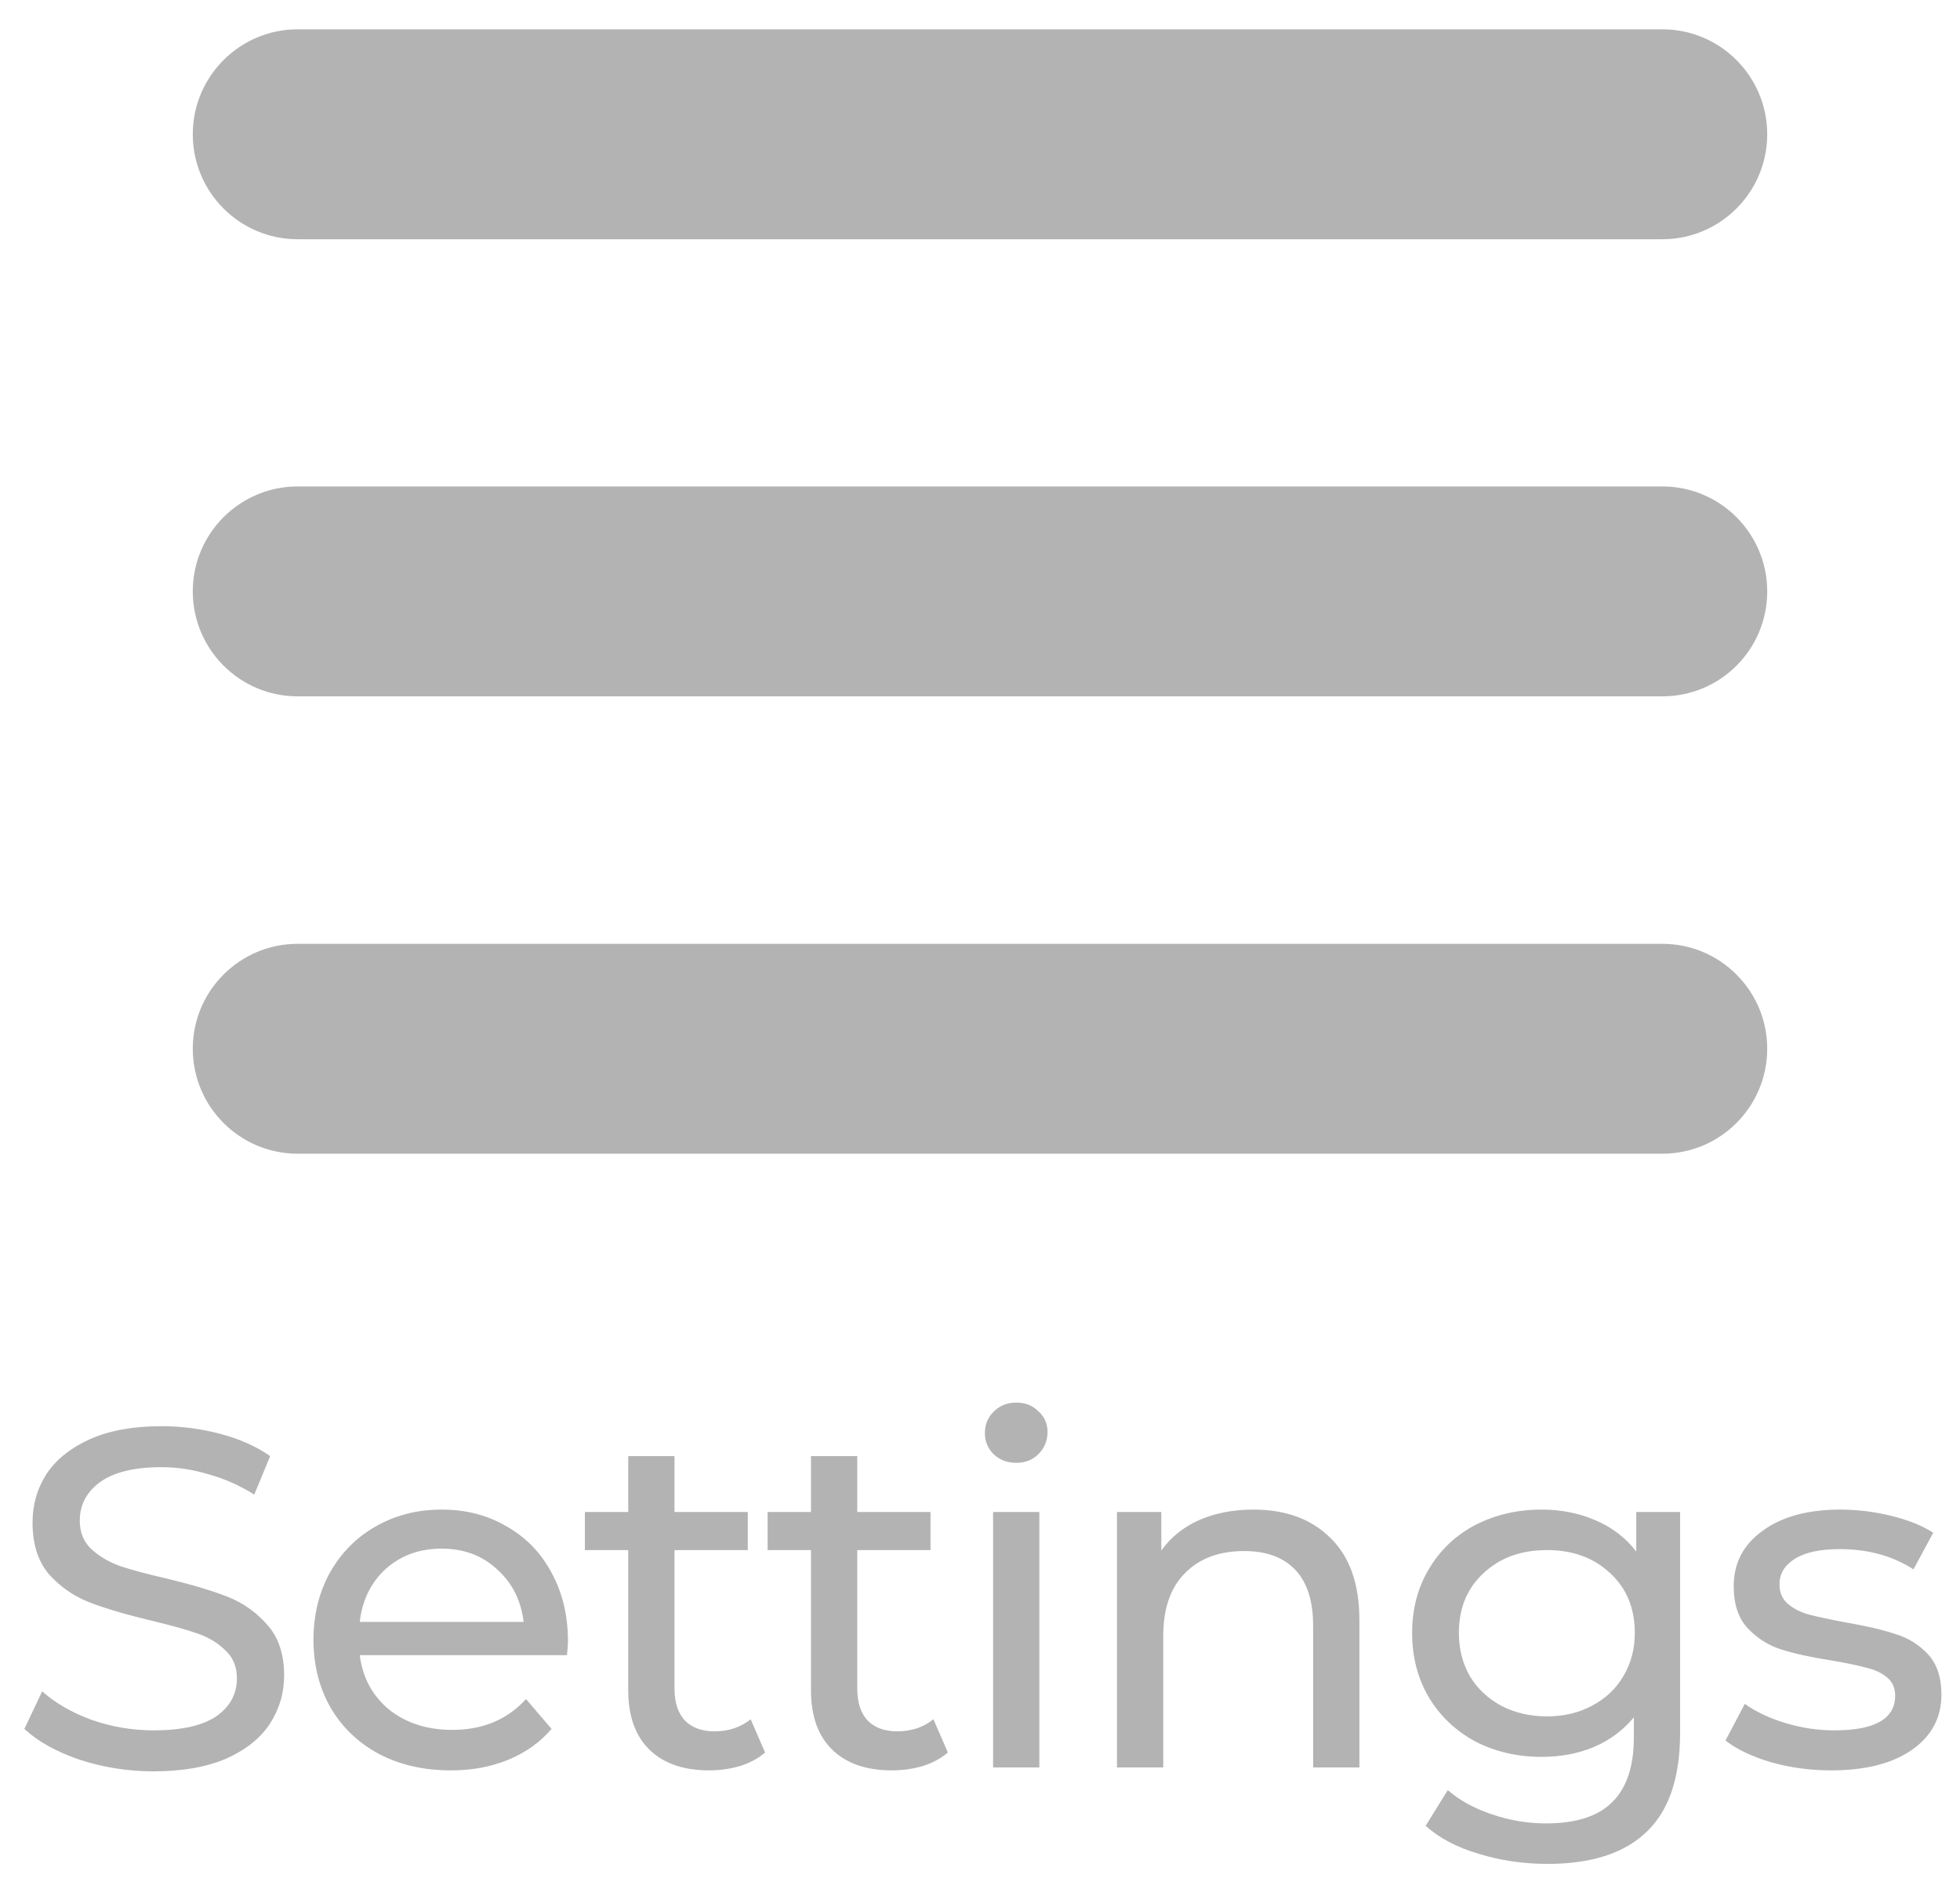<svg width="61" height="59" viewBox="0 0 61 59" fill="none" xmlns="http://www.w3.org/2000/svg">
<g opacity="0.3">
<path d="M51.734 7.445H9.266C7.458 7.445 6 5.978 6 4.179C6 2.371 7.467 0.912 9.266 0.912H51.734C53.542 0.912 55 2.379 55 4.179C55 5.978 53.542 7.445 51.734 7.445Z" fill="black"/>
<path d="M51.734 21.669H9.266C7.458 21.669 6 20.202 6 18.403C6 16.595 7.467 15.137 9.266 15.137H51.734C53.542 15.137 55 16.603 55 18.403C55 20.211 53.542 21.669 51.734 21.669Z" fill="black"/>
<path d="M51.734 35.901H9.266C7.458 35.901 6 34.435 6 32.635C6 30.828 7.467 29.369 9.266 29.369H51.734C53.542 29.369 55 30.836 55 32.635C55 34.435 53.542 35.901 51.734 35.901Z" fill="black"/>
</g>
<path opacity="0.3" d="M4.778 55.12C3.988 55.12 3.223 55 2.483 54.76C1.753 54.51 1.178 54.19 0.758 53.8L1.313 52.63C1.713 52.99 2.223 53.285 2.843 53.515C3.473 53.735 4.118 53.845 4.778 53.845C5.648 53.845 6.298 53.7 6.728 53.41C7.158 53.11 7.373 52.715 7.373 52.225C7.373 51.865 7.253 51.575 7.013 51.355C6.783 51.125 6.493 50.95 6.143 50.83C5.803 50.71 5.318 50.575 4.688 50.425C3.898 50.235 3.258 50.045 2.768 49.855C2.288 49.665 1.873 49.375 1.523 48.985C1.183 48.585 1.013 48.05 1.013 47.38C1.013 46.82 1.158 46.315 1.448 45.865C1.748 45.415 2.198 45.055 2.798 44.785C3.398 44.515 4.143 44.38 5.033 44.38C5.653 44.38 6.263 44.46 6.863 44.62C7.463 44.78 7.978 45.01 8.408 45.31L7.913 46.51C7.473 46.23 7.003 46.02 6.503 45.88C6.003 45.73 5.513 45.655 5.033 45.655C4.183 45.655 3.543 45.81 3.113 46.12C2.693 46.43 2.483 46.83 2.483 47.32C2.483 47.68 2.603 47.975 2.843 48.205C3.083 48.425 3.378 48.6 3.728 48.73C4.088 48.85 4.573 48.98 5.183 49.12C5.973 49.31 6.608 49.5 7.088 49.69C7.568 49.88 7.978 50.17 8.318 50.56C8.668 50.95 8.843 51.475 8.843 52.135C8.843 52.685 8.693 53.19 8.393 53.65C8.093 54.1 7.638 54.46 7.028 54.73C6.418 54.99 5.668 55.12 4.778 55.12ZM17.676 51.07C17.676 51.18 17.666 51.325 17.646 51.505H11.196C11.286 52.205 11.591 52.77 12.111 53.2C12.641 53.62 13.296 53.83 14.076 53.83C15.026 53.83 15.791 53.51 16.371 52.87L17.166 53.8C16.806 54.22 16.356 54.54 15.816 54.76C15.286 54.98 14.691 55.09 14.031 55.09C13.191 55.09 12.446 54.92 11.796 54.58C11.146 54.23 10.641 53.745 10.281 53.125C9.931 52.505 9.756 51.805 9.756 51.025C9.756 50.255 9.926 49.56 10.266 48.94C10.616 48.32 11.091 47.84 11.691 47.5C12.301 47.15 12.986 46.975 13.746 46.975C14.506 46.975 15.181 47.15 15.771 47.5C16.371 47.84 16.836 48.32 17.166 48.94C17.506 49.56 17.676 50.27 17.676 51.07ZM13.746 48.19C13.056 48.19 12.476 48.4 12.006 48.82C11.546 49.24 11.276 49.79 11.196 50.47H16.296C16.216 49.8 15.941 49.255 15.471 48.835C15.011 48.405 14.436 48.19 13.746 48.19ZM23.812 54.535C23.602 54.715 23.343 54.855 23.032 54.955C22.723 55.045 22.402 55.09 22.073 55.09C21.273 55.09 20.652 54.875 20.212 54.445C19.773 54.015 19.552 53.4 19.552 52.6V48.235H18.203V47.05H19.552V45.31H20.992V47.05H23.273V48.235H20.992V52.54C20.992 52.97 21.098 53.3 21.308 53.53C21.527 53.76 21.837 53.875 22.238 53.875C22.677 53.875 23.052 53.75 23.363 53.5L23.812 54.535ZM29.5 54.535C29.29 54.715 29.03 54.855 28.72 54.955C28.41 55.045 28.09 55.09 27.76 55.09C26.96 55.09 26.34 54.875 25.9 54.445C25.46 54.015 25.24 53.4 25.24 52.6V48.235H23.89V47.05H25.24V45.31H26.68V47.05H28.96V48.235H26.68V52.54C26.68 52.97 26.785 53.3 26.995 53.53C27.215 53.76 27.525 53.875 27.925 53.875C28.365 53.875 28.74 53.75 29.05 53.5L29.5 54.535ZM30.907 47.05H32.347V55H30.907V47.05ZM31.627 45.52C31.347 45.52 31.112 45.43 30.922 45.25C30.742 45.07 30.652 44.85 30.652 44.59C30.652 44.33 30.742 44.11 30.922 43.93C31.112 43.74 31.347 43.645 31.627 43.645C31.907 43.645 32.137 43.735 32.317 43.915C32.507 44.085 32.602 44.3 32.602 44.56C32.602 44.83 32.507 45.06 32.317 45.25C32.137 45.43 31.907 45.52 31.627 45.52ZM39.008 46.975C40.018 46.975 40.818 47.27 41.408 47.86C42.008 48.44 42.308 49.295 42.308 50.425V55H40.868V50.59C40.868 49.82 40.683 49.24 40.313 48.85C39.943 48.46 39.413 48.265 38.723 48.265C37.943 48.265 37.328 48.495 36.878 48.955C36.428 49.405 36.203 50.055 36.203 50.905V55H34.763V47.05H36.143V48.25C36.433 47.84 36.823 47.525 37.313 47.305C37.813 47.085 38.378 46.975 39.008 46.975ZM52.289 47.05V53.92C52.289 55.31 51.944 56.335 51.254 56.995C50.564 57.665 49.534 58 48.164 58C47.414 58 46.699 57.895 46.019 57.685C45.339 57.485 44.789 57.195 44.369 56.815L45.059 55.705C45.429 56.025 45.884 56.275 46.424 56.455C46.974 56.645 47.539 56.74 48.119 56.74C49.049 56.74 49.734 56.52 50.174 56.08C50.624 55.64 50.849 54.97 50.849 54.07V53.44C50.509 53.85 50.089 54.16 49.589 54.37C49.099 54.57 48.564 54.67 47.984 54.67C47.224 54.67 46.534 54.51 45.914 54.19C45.304 53.86 44.824 53.405 44.474 52.825C44.124 52.235 43.949 51.565 43.949 50.815C43.949 50.065 44.124 49.4 44.474 48.82C44.824 48.23 45.304 47.775 45.914 47.455C46.534 47.135 47.224 46.975 47.984 46.975C48.584 46.975 49.139 47.085 49.649 47.305C50.169 47.525 50.594 47.85 50.924 48.28V47.05H52.289ZM48.149 53.41C48.669 53.41 49.134 53.3 49.544 53.08C49.964 52.86 50.289 52.555 50.519 52.165C50.759 51.765 50.879 51.315 50.879 50.815C50.879 50.045 50.624 49.425 50.114 48.955C49.604 48.475 48.949 48.235 48.149 48.235C47.339 48.235 46.679 48.475 46.169 48.955C45.659 49.425 45.404 50.045 45.404 50.815C45.404 51.315 45.519 51.765 45.749 52.165C45.989 52.555 46.314 52.86 46.724 53.08C47.144 53.3 47.619 53.41 48.149 53.41ZM56.987 55.09C56.337 55.09 55.712 55.005 55.112 54.835C54.512 54.655 54.042 54.43 53.702 54.16L54.302 53.02C54.652 53.27 55.077 53.47 55.577 53.62C56.077 53.77 56.582 53.845 57.092 53.845C58.352 53.845 58.982 53.485 58.982 52.765C58.982 52.525 58.897 52.335 58.727 52.195C58.557 52.055 58.342 51.955 58.082 51.895C57.832 51.825 57.472 51.75 57.002 51.67C56.362 51.57 55.837 51.455 55.427 51.325C55.027 51.195 54.682 50.975 54.392 50.665C54.102 50.355 53.957 49.92 53.957 49.36C53.957 48.64 54.257 48.065 54.857 47.635C55.457 47.195 56.262 46.975 57.272 46.975C57.802 46.975 58.332 47.04 58.862 47.17C59.392 47.3 59.827 47.475 60.167 47.695L59.552 48.835C58.902 48.415 58.137 48.205 57.257 48.205C56.647 48.205 56.182 48.305 55.862 48.505C55.542 48.705 55.382 48.97 55.382 49.3C55.382 49.56 55.472 49.765 55.652 49.915C55.832 50.065 56.052 50.175 56.312 50.245C56.582 50.315 56.957 50.395 57.437 50.485C58.077 50.595 58.592 50.715 58.982 50.845C59.382 50.965 59.722 51.175 60.002 51.475C60.282 51.775 60.422 52.195 60.422 52.735C60.422 53.455 60.112 54.03 59.492 54.46C58.882 54.88 58.047 55.09 56.987 55.09Z" fill="black"/>
</svg>
